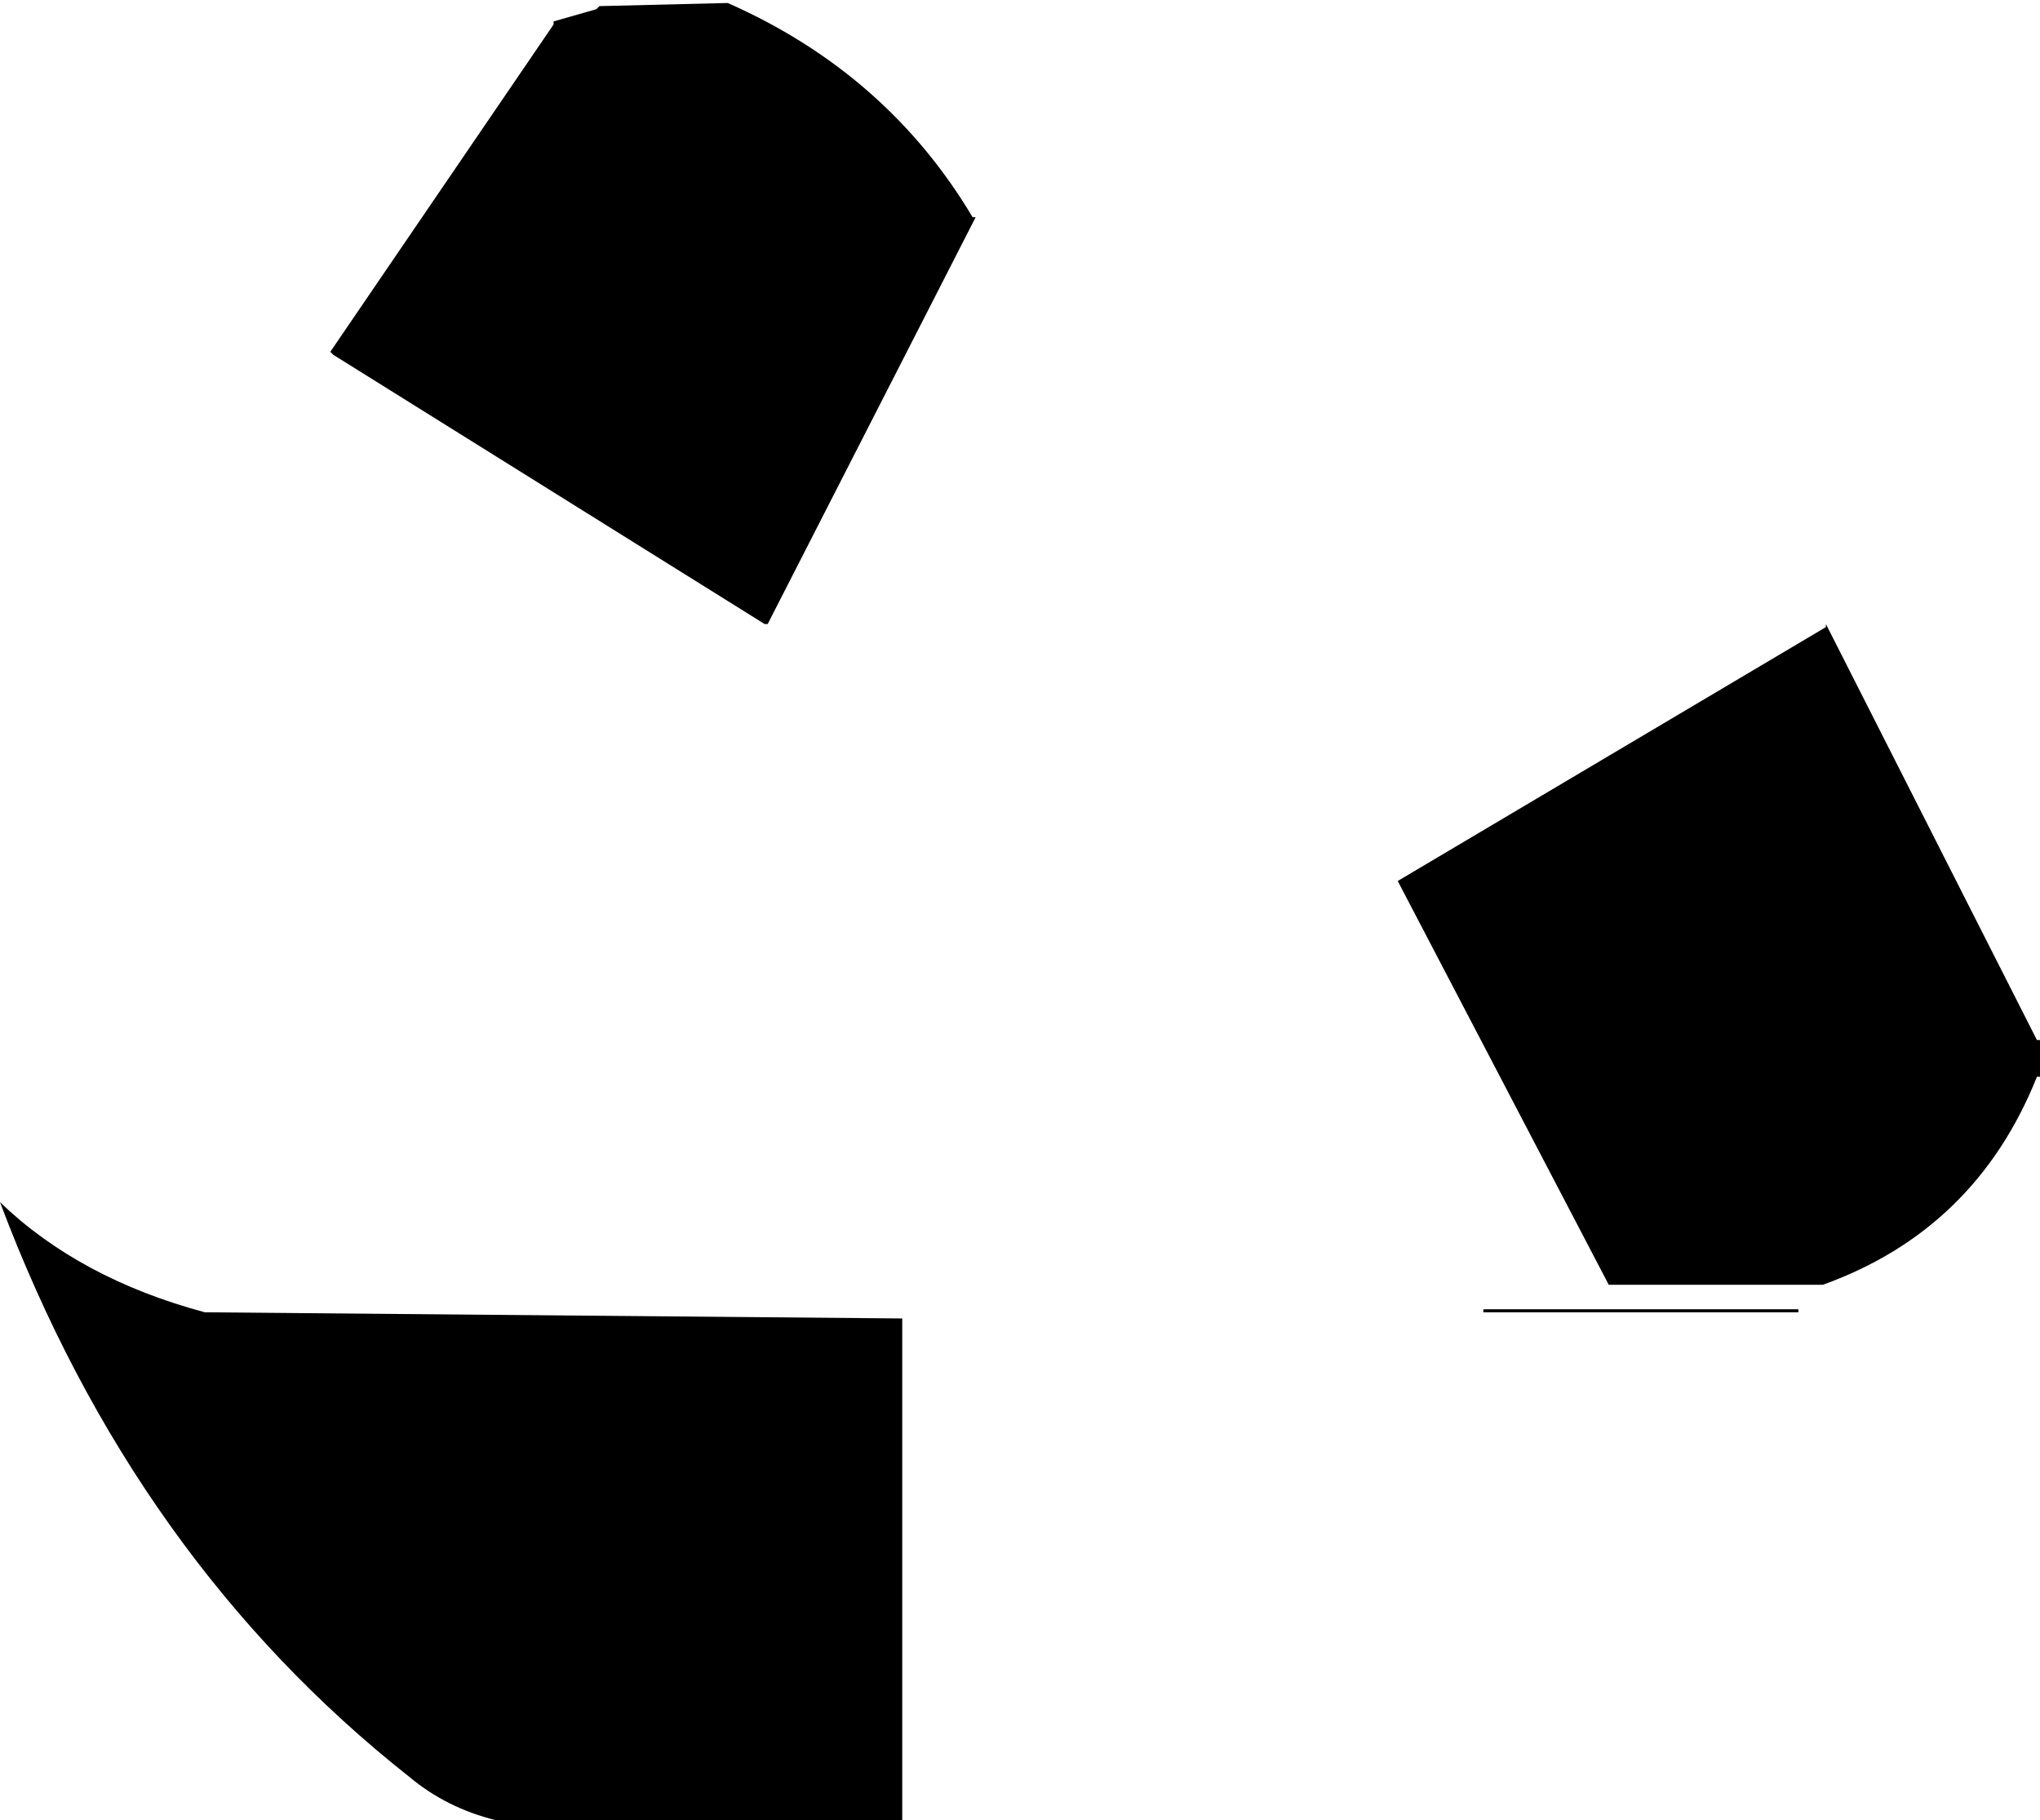 <?xml version="1.0" encoding="UTF-8" standalone="no"?>
<svg xmlns:xlink="http://www.w3.org/1999/xlink" height="29.75px" width="33.35px" xmlns="http://www.w3.org/2000/svg">
  <g transform="matrix(1.0, 0.0, 0.0, 1.0, -383.65, -237.35)">
    <path d="M413.5 247.55 L416.95 254.35 417.0 254.35 417.0 254.85 417.0 254.95 416.95 254.95 Q415.95 257.45 413.45 258.35 L413.35 258.35 410.0 258.35 409.95 258.35 406.5 251.75 413.5 247.6 413.5 247.55 M407.9 258.8 L407.9 258.75 412.95 258.75 413.05 258.75 413.05 258.8 407.9 258.8 M395.55 237.4 Q398.15 238.55 399.55 240.9 L399.6 240.9 396.2 247.55 396.15 247.55 389.1 243.15 389.05 243.1 392.7 237.75 392.7 237.7 393.4 237.5 393.45 237.45 395.5 237.4 395.55 237.4 M398.4 267.0 L398.4 267.1 398.35 267.1 391.75 267.1 Q390.95 266.9 390.35 266.4 385.85 262.85 383.65 257.0 384.95 258.25 387.0 258.8 L387.05 258.8 398.35 258.9 398.4 258.9 398.4 267.0" fill="#000000" fill-rule="evenodd" stroke="none"/>
  </g>
</svg>
